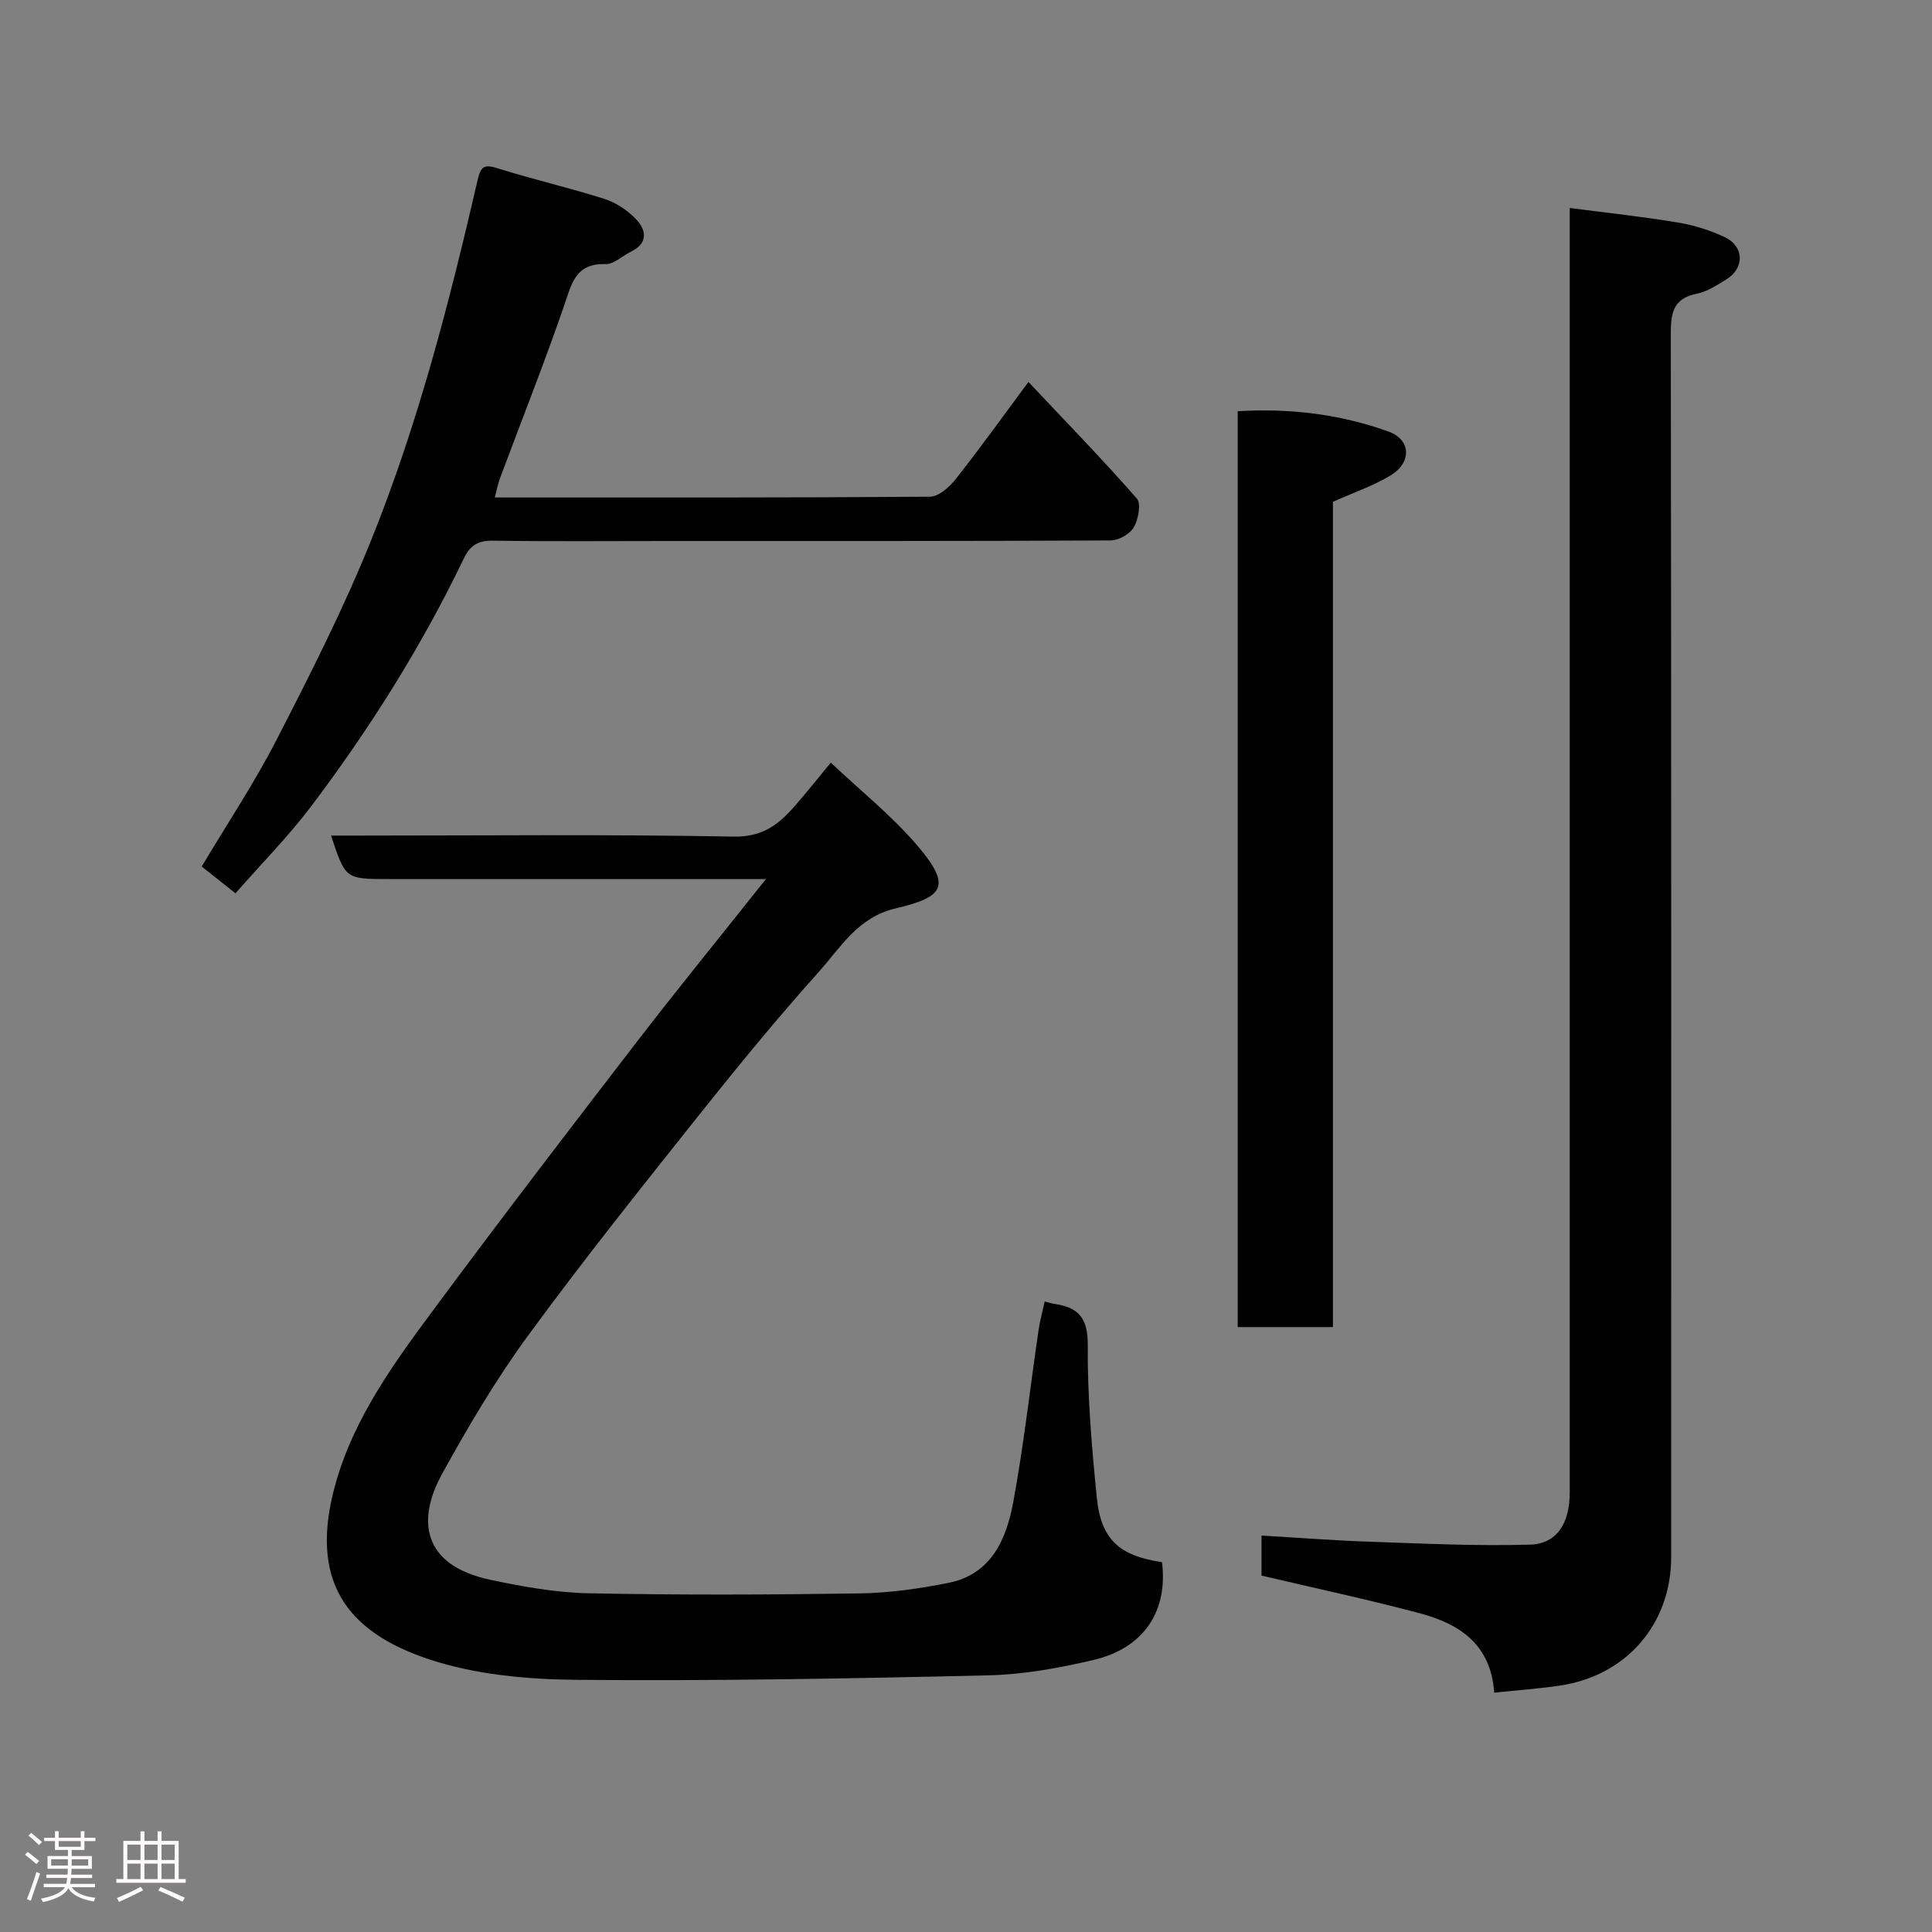 <svg enable-background="new 0 0 400 400" viewBox="0 0 400 400" xmlns="http://www.w3.org/2000/svg"><rect x="0" y="0" width="400" height="400" fill="#808080" stroke="none"/><path d="m5.17 384 .55-.58c.85.61 1.65 1.24 2.4 1.87l-.59.64c-.83-.73-1.62-1.38-2.36-1.93m1.22 9.53-.82-.34c.71-1.76 1.37-3.64 1.98-5.63.24.13.5.25.76.36-.6 1.67-1.24 3.54-1.92 5.61m-.5-13.5.57-.54c.56.44 1.31 1.06 2.26 1.87l-.64.64c-.68-.66-1.41-1.32-2.19-1.97m3.25.46h2.24v-1.36h.77v1.36h4.57v-1.36h.76v1.36h2.28v.69h-2.28v1.84h-2.64v1.26h4.18v2.64h-4.21c0 .45-.02.86-.05 1.21h4.32v.69h-4.38c-.04.34-.1.75-.19 1.22h5.15v.69h-4.82c.87 1.19 2.51 1.92 4.93 2.19-.17.31-.3.57-.37.76-2.77-.49-4.52-1.41-5.26-2.76-.56 1.26-2.3 2.23-5.24 2.9-.12-.24-.26-.48-.43-.72 2.73-.55 4.38-1.34 4.96-2.38h-4.38v-.69h4.65c.1-.38.17-.79.21-1.22h-4.32v-.69h4.4c.03-.34.05-.75.05-1.21h-4.2v-2.64h4.23v-1.26h-2.69v-1.84h-2.24zm1.46 4.46v1.29h3.45c.01-.4.02-.57.01-.53v-.32-.45h-3.46zm1.55-2.59h4.57v-1.19h-4.57zm6.11 2.59h-3.42v.77c-.02.19-.01.37-.02.53h3.44z" fill="#fcfafa"/><path d="m32.63 379.16h.82v1.98h3.54v7.89h1.46v.78h-14.37v-.78h1.46v-7.89h3.54v-1.98h.82v1.98h2.73zm-3.49 11.48.5.73c-1.61.82-3.28 1.63-5 2.41-.13-.27-.28-.55-.44-.82 1.75-.72 3.4-1.49 4.94-2.32m-2.78-5.55h2.73v-3.18h-2.73zm0 3.95h2.73v-3.2h-2.73zm3.54-3.95h2.73v-3.18h-2.73zm0 3.95h2.73v-3.2h-2.73zm7.89 4.68c-1.84-.92-3.51-1.7-5.02-2.32l.45-.73c1.89.8 3.57 1.55 5.04 2.23zm-1.62-11.81h-2.73v3.18h2.73zm-2.73 7.13h2.73v-3.2h-2.73z" fill="#fcfafa"/><g fill="#010102"><path d="m216.29 269.46c.89.22 1.52.43 2.17.52 4.92.74 6.79 3.02 6.75 8.51-.08 10.52.82 21.08 1.87 31.57.87 8.7 4.67 12.06 13.5 13.37 1.26 10.13-3.73 17.78-14.15 20.24-7.13 1.68-14.51 3.02-21.81 3.19-28.42.67-56.86 1.19-85.29.93-10.22-.09-20.92-1.07-30.53-4.26-17.27-5.73-24.9-16.45-19.34-36.3 3.93-14.06 12.62-25.72 21.17-37.24 13.54-18.26 27.37-36.31 41.24-54.32 8.49-11.02 17.29-21.81 26.71-33.67-2.34 0-4.01 0-5.67 0-24.16 0-48.33 0-72.49 0-8.9 0-8.9 0-11.88-9h5.39c26 0 52-.28 77.99.21 5.93.11 9.25-2.48 12.56-6.25 2.28-2.59 4.42-5.3 7.53-9.06 6.21 5.86 12.61 10.97 17.84 17.08 7.28 8.51 5.63 10.72-4.48 13.11-7.79 1.84-11.34 8.1-15.91 13.2-8.54 9.53-16.67 19.44-24.65 29.46-12.03 15.12-24.1 30.22-35.5 45.8-6.62 9.05-12.38 18.8-17.8 28.64-5.03 9.11-4.51 18.8 10.01 21.89 6.69 1.42 13.55 2.65 20.36 2.79 18.66.38 37.33.31 55.99.03 6.19-.09 12.45-.97 18.53-2.19 8.96-1.81 12.01-9.18 13.42-16.9 2.15-11.73 3.47-23.6 5.2-35.41.28-1.93.81-3.82 1.27-5.94z"/><path d="m325 43.06c7.9 1.03 15.21 1.81 22.45 3.02 3.33.56 6.68 1.61 9.72 3.06 3.97 1.9 4.01 6.39.29 8.68-1.94 1.2-3.99 2.56-6.16 2.99-5.12 1.03-5.39 4.28-5.38 8.65.12 84.3.09 168.6.08 252.9 0 13.84-9.21 24.55-23.02 26.62-4.37.65-8.79.96-13.62 1.47-.69-10.07-7.26-14.26-15.35-16.42-10.8-2.88-21.76-5.21-32.83-7.82 0-2.41 0-5.02 0-8.29 7.56.44 14.9 1.02 22.26 1.27 11.1.38 22.23.93 33.32.61 5.64-.17 8.24-4.46 8.24-10.88 0-86.47 0-172.93 0-259.4 0-1.98 0-3.96 0-6.46z"/><path d="m48.75 184.95c-2.54-2.01-4.7-3.73-6.99-5.55 5.33-8.93 10.95-17.36 15.54-26.31 6.92-13.47 13.81-27.04 19.47-41.06 9.76-24.17 16.27-49.41 22.12-74.78.69-2.98 1.48-3.24 4.23-2.38 7.27 2.29 14.73 3.99 21.99 6.3 2.4.76 4.79 2.35 6.54 4.18 2.19 2.28 2.6 4.99-1.03 6.76-1.77.86-3.52 2.62-5.23 2.57-6.25-.21-7.04 4.06-8.6 8.61-4.13 11.99-8.82 23.79-13.25 35.67-.45 1.21-.69 2.51-1.1 4.04 30.17 0 60.13.06 90.09-.16 1.81-.01 4.03-1.99 5.33-3.64 5.03-6.37 9.76-12.97 15.07-20.12 7.88 8.37 15.37 16.07 22.44 24.13.93 1.07.32 4.32-.63 5.96-.81 1.4-3.12 2.71-4.77 2.72-30.64.16-61.29.12-91.93.12-11.99 0-23.98.11-35.97-.07-3.1-.05-4.74.96-6.07 3.74-8.71 18.15-19.41 35.12-31.51 51.17-4.74 6.28-10.33 11.93-15.74 18.1z"/><path d="m275.97 274.76c-6.94 0-13.2 0-19.72 0 0-63.16 0-126.08 0-189.62 10.67-.65 21.15.58 31.21 4.2 4.73 1.7 4.86 6.47.37 9.14-3.59 2.14-7.63 3.52-11.86 5.41z"/></g></svg>